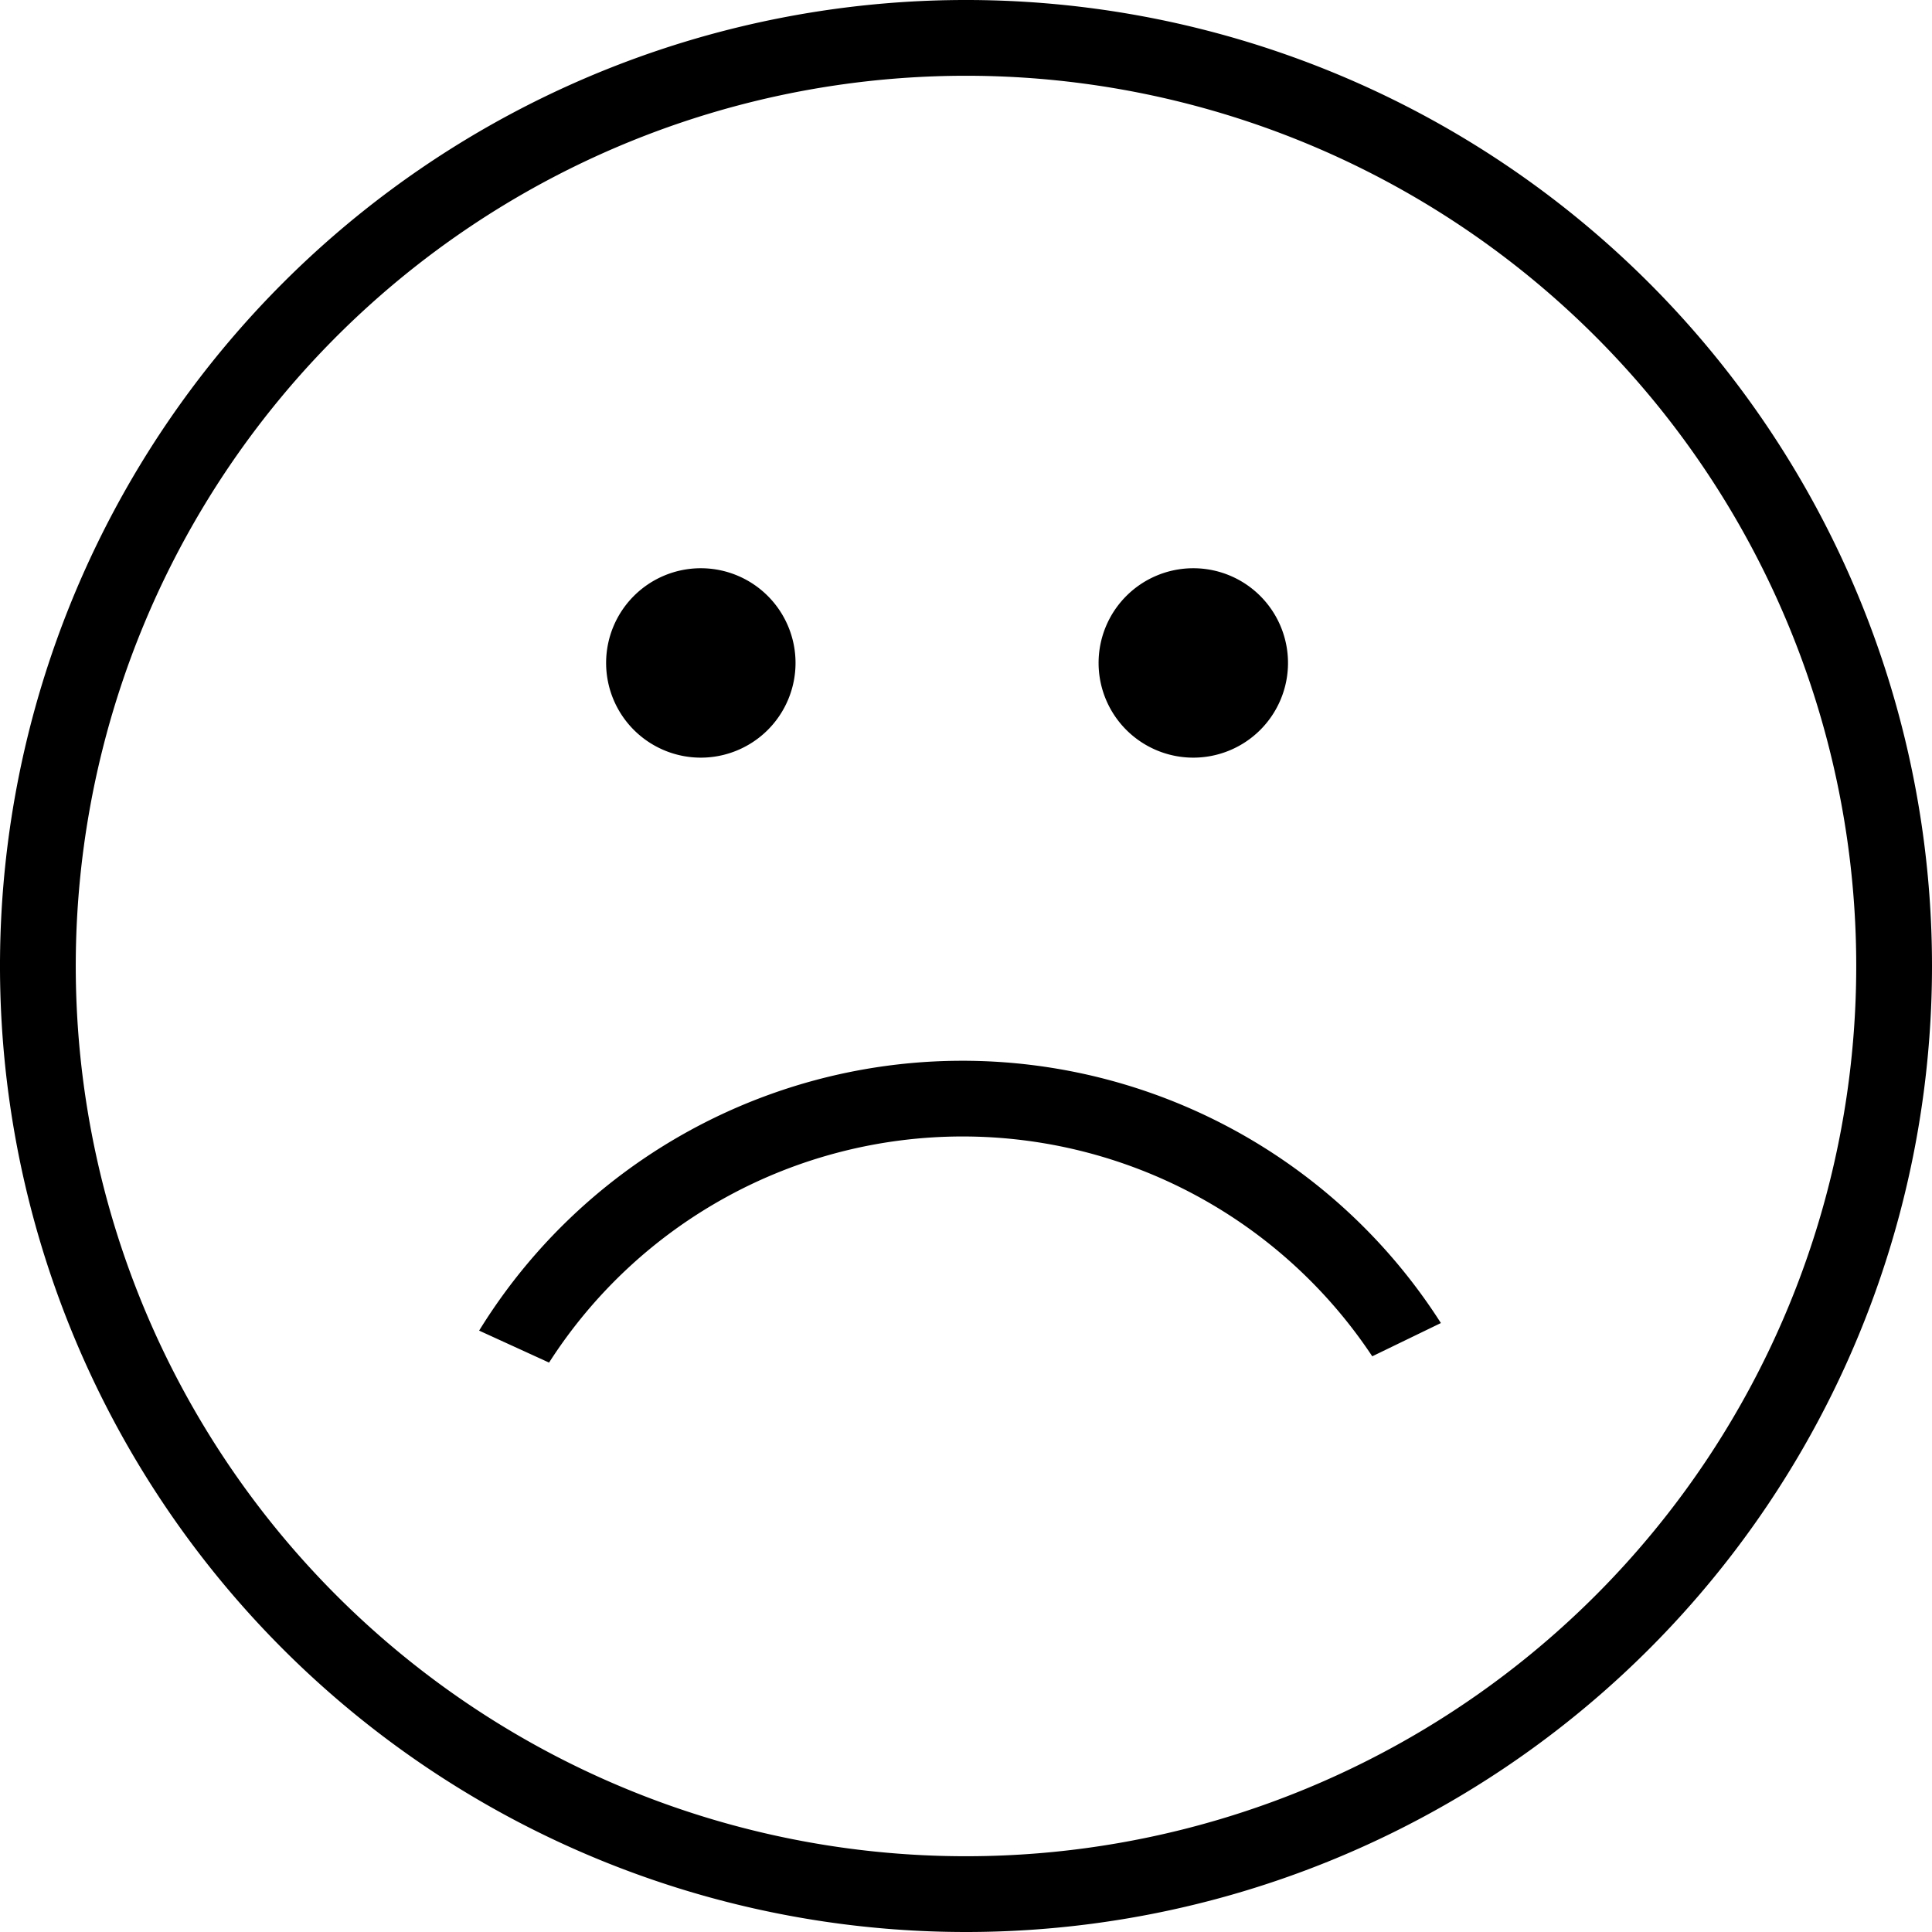 <svg xmlns="http://www.w3.org/2000/svg" width="51" height="51" viewBox="0 0 51 51">
  <defs>
    <style>
      .cls-1 {
        fill-rule: evenodd;
      }
    </style>
  </defs>
  <path id="icon_reader_feedback_frown.svg" class="cls-1" d="M25.5,51A25.5,25.5,0,1,1,51,25.5,25.5,25.5,0,0,1,25.5,51Zm0-49A23.5,23.5,0,1,0,49,25.5,23.5,23.5,0,0,0,25.5,2ZM25.406,30a12.97,12.97,0,0,0-10.912,5.969l-1.846-.844a14.984,14.984,0,0,1,25.388-.2l-1.812.878A12.981,12.981,0,0,0,25.406,30ZM31.5,20A2.5,2.5,0,1,1,34,17.5,2.5,2.5,0,0,1,31.5,20Zm-13,0A2.5,2.5,0,1,1,21,17.5,2.5,2.5,0,0,1,18.5,20Z"/>
</svg>

